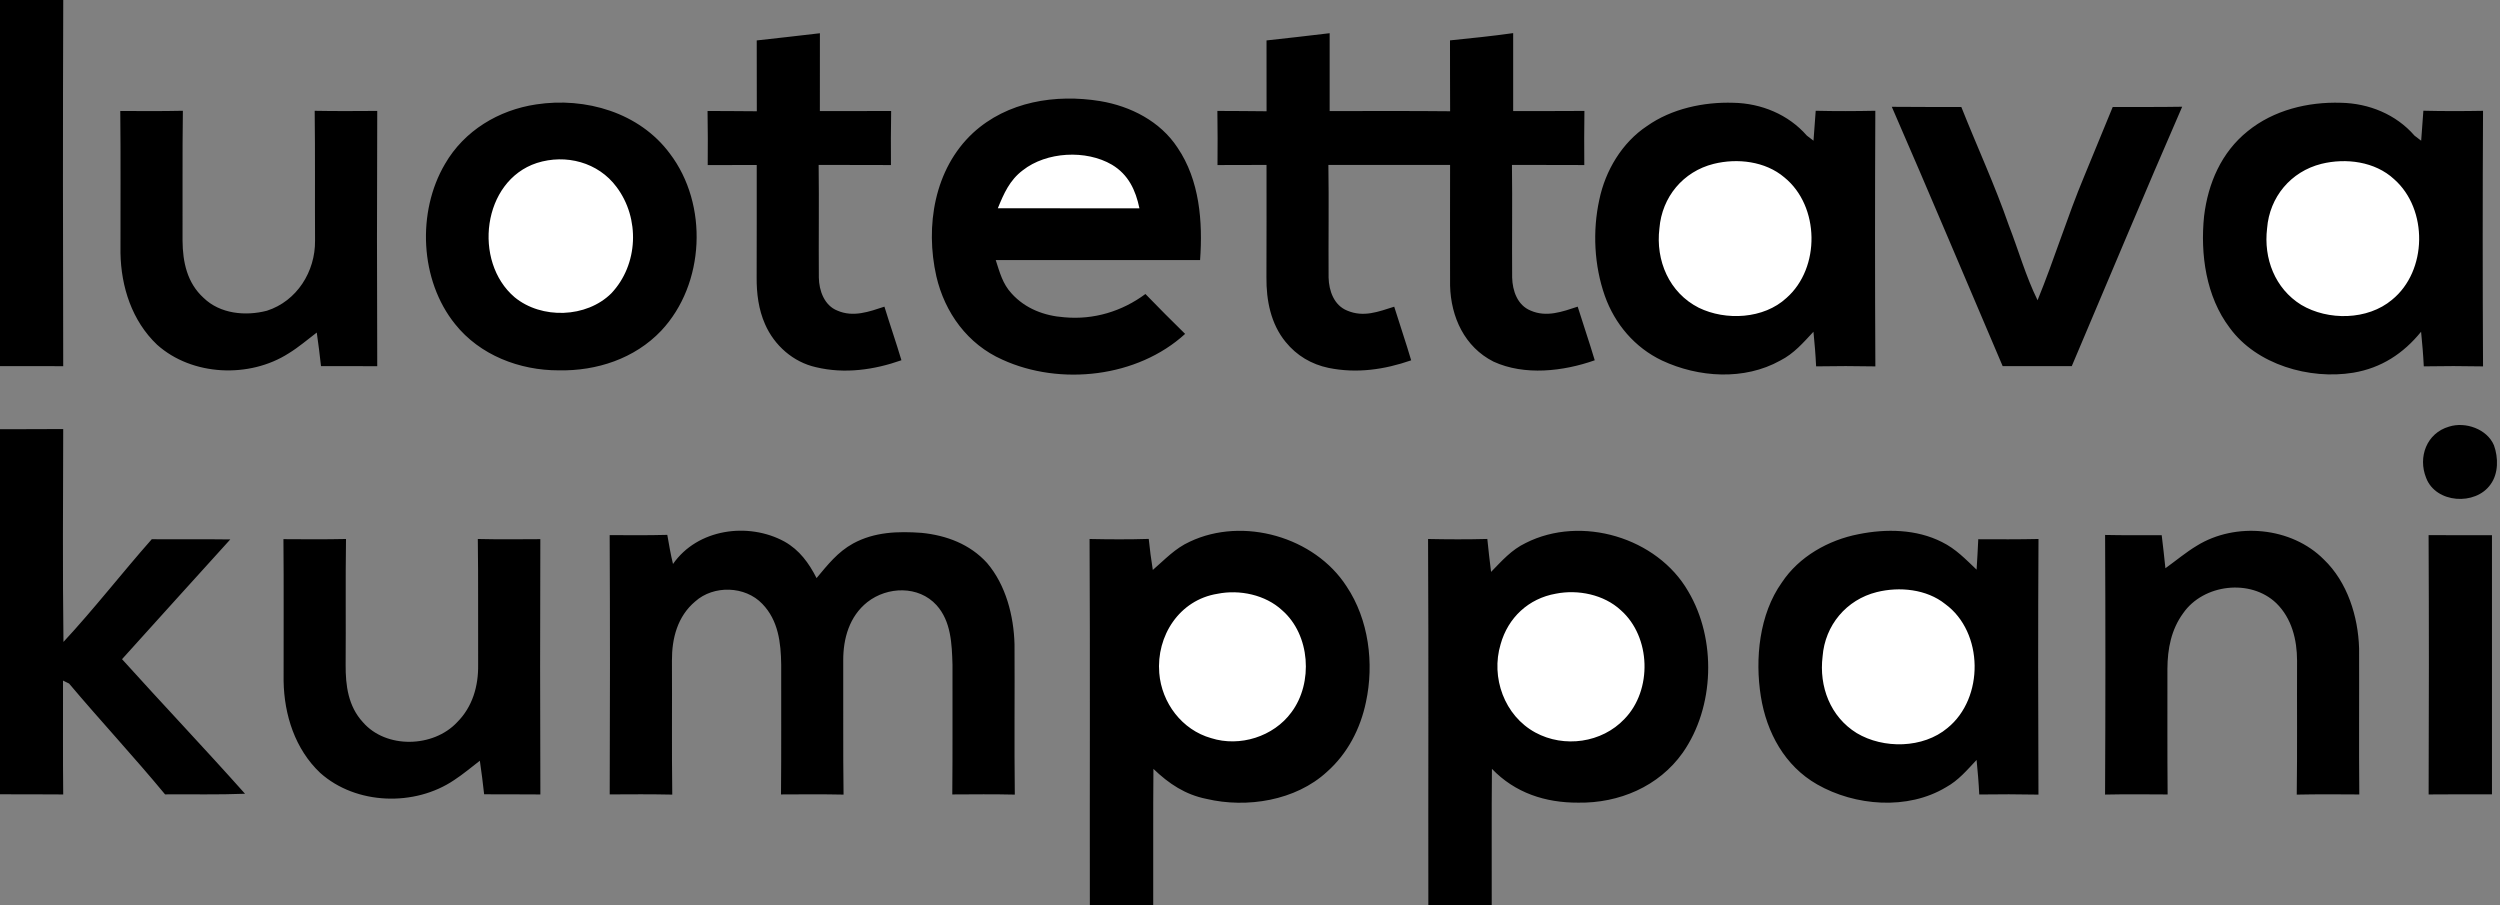 <svg xmlns="http://www.w3.org/2000/svg" viewBox="0 0 613 222" width="613pt" height="296"><rect x="0" y="0" width="613" height="222" fill="#808080" stroke="none"/><path d="M0 0h15.51c-.11 29.92-.08 59.87-.01 89.79-5.17-.04-10.33-.01-15.5-.02V0zM201.04 8.15c-.01 6.36-.01 12.72-.01 19.09 5.83-.03 11.65.02 17.48-.03-.09 4.42-.07 8.84-.05 13.26-5.91-.04-11.82 0-17.73-.03.12 9.21-.02 18.42.05 27.63.04 3.19 1.36 6.86 4.57 8.1 3.86 1.68 7.77.26 11.51-.98 1.35 4.4 2.86 8.74 4.17 13.14-6.72 2.37-13.93 3.39-20.94 1.71-5.59-1.24-10.23-5.34-12.5-10.55-1.6-3.6-2.09-7.58-2.06-11.49.04-9.18.01-18.37.02-27.55-4.01 0-8.01 0-12.02.03.03-4.43.05-8.85-.04-13.27 4.03.04 8.05.01 12.08.07-.03-5.79-.02-11.58-.02-17.37 5.16-.59 10.33-1.13 15.49-1.76zM326.03 8.14v19.09c9.85.02 19.69-.06 29.54.05-.04-5.79-.01-11.58-.03-17.38 5.18-.53 10.34-1.05 15.49-1.78v19.12c5.82-.02 11.65.01 17.47-.04-.07 4.43-.06 8.84-.03 13.27-5.91-.04-11.83 0-17.74-.03.12 9.2-.02 18.42.05 27.62.08 3.25 1.3 6.79 4.54 8.1 3.89 1.7 7.77.27 11.53-.97 1.36 4.39 2.87 8.74 4.18 13.15-7.69 2.72-17.22 3.83-24.82.33-7.1-3.59-10.45-10.93-10.65-18.63-.05-9.87.01-19.73 0-29.6-9.95.01-19.89.02-29.84 0 .14 9.2-.01 18.42.05 27.62.08 3.25 1.32 6.79 4.56 8.1 4.03 1.71 7.64.27 11.53-.96 1.36 4.39 2.86 8.73 4.16 13.15-6.58 2.29-13.35 3.26-20.25 1.86-4.21-.88-7.82-3.02-10.53-6.36-3.65-4.44-4.76-10.23-4.71-15.85.04-9.19.02-18.37.02-27.56-4.01.01-8.02 0-12.02.03.03-4.43.05-8.85-.03-13.27 4.02.04 8.04.01 12.06.08-.02-5.79 0-11.58-.01-17.37 5.16-.59 10.33-1.12 15.48-1.77zM269.77 24.79c7.45 1.24 14.73 4.96 18.95 11.4 5.44 8 6.22 18.19 5.54 27.58-16.71 0-33.41.02-50.11-.01.98 3.01 1.68 5.83 3.91 8.22 3.35 3.71 8.04 5.48 12.95 5.82 7.17.65 14.09-1.44 19.85-5.71 3.19 3.32 6.44 6.54 9.73 9.78-11.66 10.68-30.61 12.81-44.8 6.32-8.52-3.77-14.13-11.51-16.2-20.45-2.76-12.25-.52-26.3 8.99-35.14 8.4-7.73 20.24-9.59 31.19-7.81zM131.47 25.6c12.08-1.84 25.31 1.97 32.78 12.06 9.48 12.47 8.63 31.99-2.13 43.44-6.51 6.85-15.81 9.89-25.12 9.71-9.58.02-19.35-3.72-25.41-11.34-8.66-10.72-9.41-27.51-2.47-39.28 4.71-8.15 13.14-13.22 22.35-14.59zM425.03 25.2c6.82.13 13.48 2.86 18.01 8.05.54.42 1.08.84 1.63 1.25.17-2.44.37-4.89.54-7.34 4.87.12 9.75.1 14.62 0-.1 20.89-.1 41.79.01 62.68-4.84-.1-9.69-.1-14.53-.01-.13-2.84-.37-5.67-.65-8.49-2.51 2.69-4.78 5.36-8.13 7.06-8.82 4.93-20.05 4.19-29 0-6.67-3.17-11.58-8.95-14.03-15.87-2.61-7.43-3.03-15.88-1.35-23.56 1.48-7.14 5.57-14.01 11.7-18.07 6.01-4.25 13.91-5.94 21.18-5.7zM574.01 25.2c6.83.13 13.51 2.84 18.03 8.06.54.42 1.09.83 1.63 1.24.18-2.45.37-4.9.54-7.35 4.88.12 9.75.11 14.63.02-.11 20.89-.11 41.78 0 62.67-4.84-.1-9.69-.1-14.53-.01-.13-2.84-.38-5.66-.66-8.49-4.36 5.36-9.76 8.9-16.65 10.05-10.69 1.75-23.69-1.96-30.27-11-5.82-7.66-7.25-18.06-6.29-27.4.98-8.08 4.24-15.63 10.68-20.81 6.37-5.19 14.79-7.24 22.89-6.98zM463.87 26.19c5.68.06 11.37.03 17.05.05 3.85 9.71 8.21 19.12 11.64 29.01 2.4 6.17 4.14 12.44 7.05 18.37 4.11-10.04 7.28-20.46 11.47-30.47 2.34-5.63 4.65-11.28 6.96-16.92 5.67-.01 11.35.04 17.03-.06-9.21 21.12-18.06 42.4-27.07 63.6h-16.95c-9.06-21.19-17.97-42.45-27.18-63.58zM29.49 27.21c5.12.04 10.24.06 15.35-.05-.15 10.61-.03 21.23-.08 31.84.04 5.26 1.12 10.36 5.15 14.03 4.05 3.94 10.29 4.53 15.54 3.16 7.35-2.36 11.88-9.6 11.8-17.18-.06-10.62.05-21.23-.09-31.84 5.11.1 10.23.06 15.34.03-.08 20.86-.09 41.73 0 62.59-4.6-.03-9.19-.01-13.79-.02-.32-2.75-.63-5.5-1.04-8.23-2.27 1.73-4.48 3.63-6.89 5.1-9.6 6.15-23.67 5.59-32.27-2.12-6.15-5.85-8.83-14.18-8.97-22.51-.02-11.6.08-23.2-.05-34.8z"/><path d="M272.65 40.39c4.04 2.42 5.81 6.23 6.74 10.69-11.57-.02-23.15.02-34.72-.02 1.46-3.59 2.91-6.9 6.11-9.3 5.81-4.58 15.53-5.09 21.87-1.37zM131.64 39.96c7.12-2.26 15.04-.18 19.54 5.89 5.78 7.69 5.36 19.02-1.27 26.06-6.09 6.07-17.13 6.41-23.73.97-10.26-8.73-7.94-28.54 5.46-32.92zM420.19 40.18c5.79-1.44 12.67-.66 17.34 3.32 8.68 7.04 8.88 22.21.51 29.56-5.56 5.16-14.88 5.63-21.5 2.4-7.26-3.68-10.62-11.57-9.65-19.47.62-7.68 5.81-13.94 13.3-15.81zM569.19 40.18c6.03-1.49 13.16-.59 17.85 3.76 8.36 7.36 8.17 22.52-.51 29.56-5.98 5.04-15.69 5.17-22.27 1.25-6.45-4-9.26-11.37-8.37-18.76.61-7.69 5.81-13.92 13.3-15.81z" class="hole" fill="#fff"/><path d="M600.5 104.61c4-1.28 9.33.57 11.02 4.58 1.08 3.02 1.13 6.91-.84 9.59-3.7 5.27-13.43 4.64-15.79-1.6-2.06-5.12.13-10.98 5.61-12.57zM0 105.24c5.17-.02 10.33.01 15.5-.04-.04 17.4-.16 34.81.06 52.2 7.53-8.11 14.33-16.89 21.65-25.18 6.42.04 12.84-.04 19.25.05-8.89 9.77-17.68 19.57-26.54 29.36 9.98 11.06 20.25 21.88 30.16 33-6.53.26-13.07.1-19.61.15-7.63-9.23-15.81-18.01-23.53-27.17-.5-.24-1-.48-1.49-.73.03 9.31-.06 18.61.05 27.92-5.17-.05-10.33-.02-15.5-.04v-89.52zM192.36 132.8c3.67 2.06 5.99 5.27 7.86 8.95 2.73-3.26 5.16-6.39 8.97-8.49 5.25-2.85 10.99-3.02 16.82-2.6 6.09.62 11.83 2.77 16.02 7.39 4.61 5.41 6.54 12.94 6.73 19.92.07 12.29-.08 24.58.07 36.87-5.11-.12-10.22-.07-15.33-.04.1-10.61.03-21.23.05-31.84-.15-5.04-.34-10.63-3.92-14.58-4.38-4.82-12.03-4.61-16.96-.74-4.4 3.49-5.94 8.92-5.91 14.36.05 10.94-.07 21.89.08 32.84-5.11-.11-10.23-.07-15.34-.04.1-10.61.03-21.23.05-31.84-.07-5.39-.71-10.83-4.62-14.88-4.22-4.44-11.96-4.65-16.48-.59-4.33 3.65-5.72 9.03-5.69 14.5.06 10.95-.07 21.9.08 32.85-5.11-.11-10.23-.08-15.34-.05.09-21.19.09-42.39-.01-63.58 4.71.04 9.42.06 14.13-.06.42 2.38.82 4.79 1.4 7.14 6-8.63 18.46-10.34 27.34-5.49zM330.18 143.78c5.45 8.15 6.79 18.91 4.75 28.37-1.36 6.56-4.53 12.65-9.57 17.11-7.66 7.06-19.62 8.96-29.52 6.63-5.22-1.04-9.24-3.73-13.02-7.36-.1 11.16-.02 22.31-.05 33.47h-15.54c-.05-29.95.09-59.9-.07-89.84 4.83.1 9.67.13 14.51-.02.25 2.55.6 5.08 1 7.61 2.98-2.57 5.43-5.28 9.09-6.94 13.05-6.17 30.59-1.19 38.42 10.97zM413.95 145c6.97 11.72 6.5 28.39-1.36 39.59-5.86 8.26-15.62 12.38-25.59 12.22-8.08.04-15.5-2.38-21.18-8.29-.11 11.16-.02 22.32-.05 33.48h-15.54c-.05-29.94.09-59.9-.07-89.84 4.84.1 9.69.12 14.53-.01.25 2.7.6 5.39.92 8.08 2.67-2.73 4.99-5.42 8.51-7.1 13.59-6.87 32.21-1.37 39.83 11.87zM476.17 132.91c3.4 1.67 5.79 4.21 8.49 6.77.16-2.49.3-4.98.41-7.46 4.92.02 9.85.05 14.77-.06-.12 20.89-.1 41.79-.01 62.68-4.84-.1-9.68-.1-14.52-.03-.13-2.83-.37-5.65-.65-8.47-2.37 2.5-4.43 5.01-7.51 6.7-9.39 5.65-22.29 4.61-31.58-.7-7.95-4.53-12.4-12.73-13.81-21.57-1.47-9.21-.4-20.15 5.15-27.94 4.2-6.35 11.41-10.41 18.78-11.84 6.76-1.37 14.21-1.26 20.48 1.92zM569.81 137.19c5.78 5.54 8.41 13.96 8.64 21.79.05 11.94-.07 23.88.05 35.82-5.11-.04-10.23-.07-15.34.04.15-10.94.03-21.9.08-32.84-.01-5.15-1.3-10.39-5.08-14.09-6.32-6.08-17.88-4.71-22.85 2.45-2.93 4.01-3.83 8.72-3.86 13.6.01 10.28-.04 20.56.05 30.84-5.11-.03-10.23-.08-15.34.03.11-21.22.11-42.45.01-63.66 4.62.1 9.25.06 13.88.06.32 2.7.64 5.4.91 8.1 2.56-1.83 5.03-3.92 7.72-5.53 9.48-5.86 23.21-4.6 31.13 3.39zM595.49 131.21c5.18.05 10.36.01 15.54.02v63.54c-5.17.01-10.35-.03-15.53.03.08-21.2.09-42.4-.01-63.59zM69.5 132.2c5.11.04 10.23.07 15.34-.04-.15 10.28-.01 20.56-.09 30.84-.03 5.09.63 10.17 4.22 14.07 5.68 6.58 17.28 6.27 23.11.03 3.78-3.77 5.24-8.86 5.16-14.1-.05-10.28.06-20.56-.08-30.84 5.11.12 10.22.07 15.33.04-.06 20.86-.08 41.73.01 62.6-4.6-.04-9.19-.02-13.79-.04-.32-2.75-.63-5.49-1.05-8.23-2.07 1.58-4.1 3.31-6.28 4.73-9.66 6.55-24.07 6.13-32.87-1.75-6.15-5.82-8.83-14.19-8.97-22.51-.02-11.6.07-23.2-.04-34.8z"/><path d="M298.51 145.6c5.41-1.1 11.76.23 15.87 4.04 6.9 6 7.67 17.8 2.28 25.01-4.36 5.97-12.66 8.58-19.69 6.34-7.15-2.02-12.13-8.64-12.72-15.96-.75-9.11 4.93-17.93 14.26-19.43zM381.5 145.57c5.42-1.08 11.78.21 15.91 4.04 7.43 6.54 7.79 19.63.9 26.69-5.54 5.86-14.79 7.15-21.85 3.31-7.58-4.12-10.96-13.5-8.51-21.65 1.82-6.52 6.86-11.22 13.55-12.39zM460.19 145.18c5.54-1.38 12.22-.74 16.79 2.94 9.44 6.9 9.57 23.08.55 30.38-5.97 5.03-15.71 5.18-22.27 1.25-6.46-3.99-9.27-11.4-8.36-18.79.59-7.65 5.83-13.92 13.29-15.78z" class="hole" fill="#fff"/></svg>
